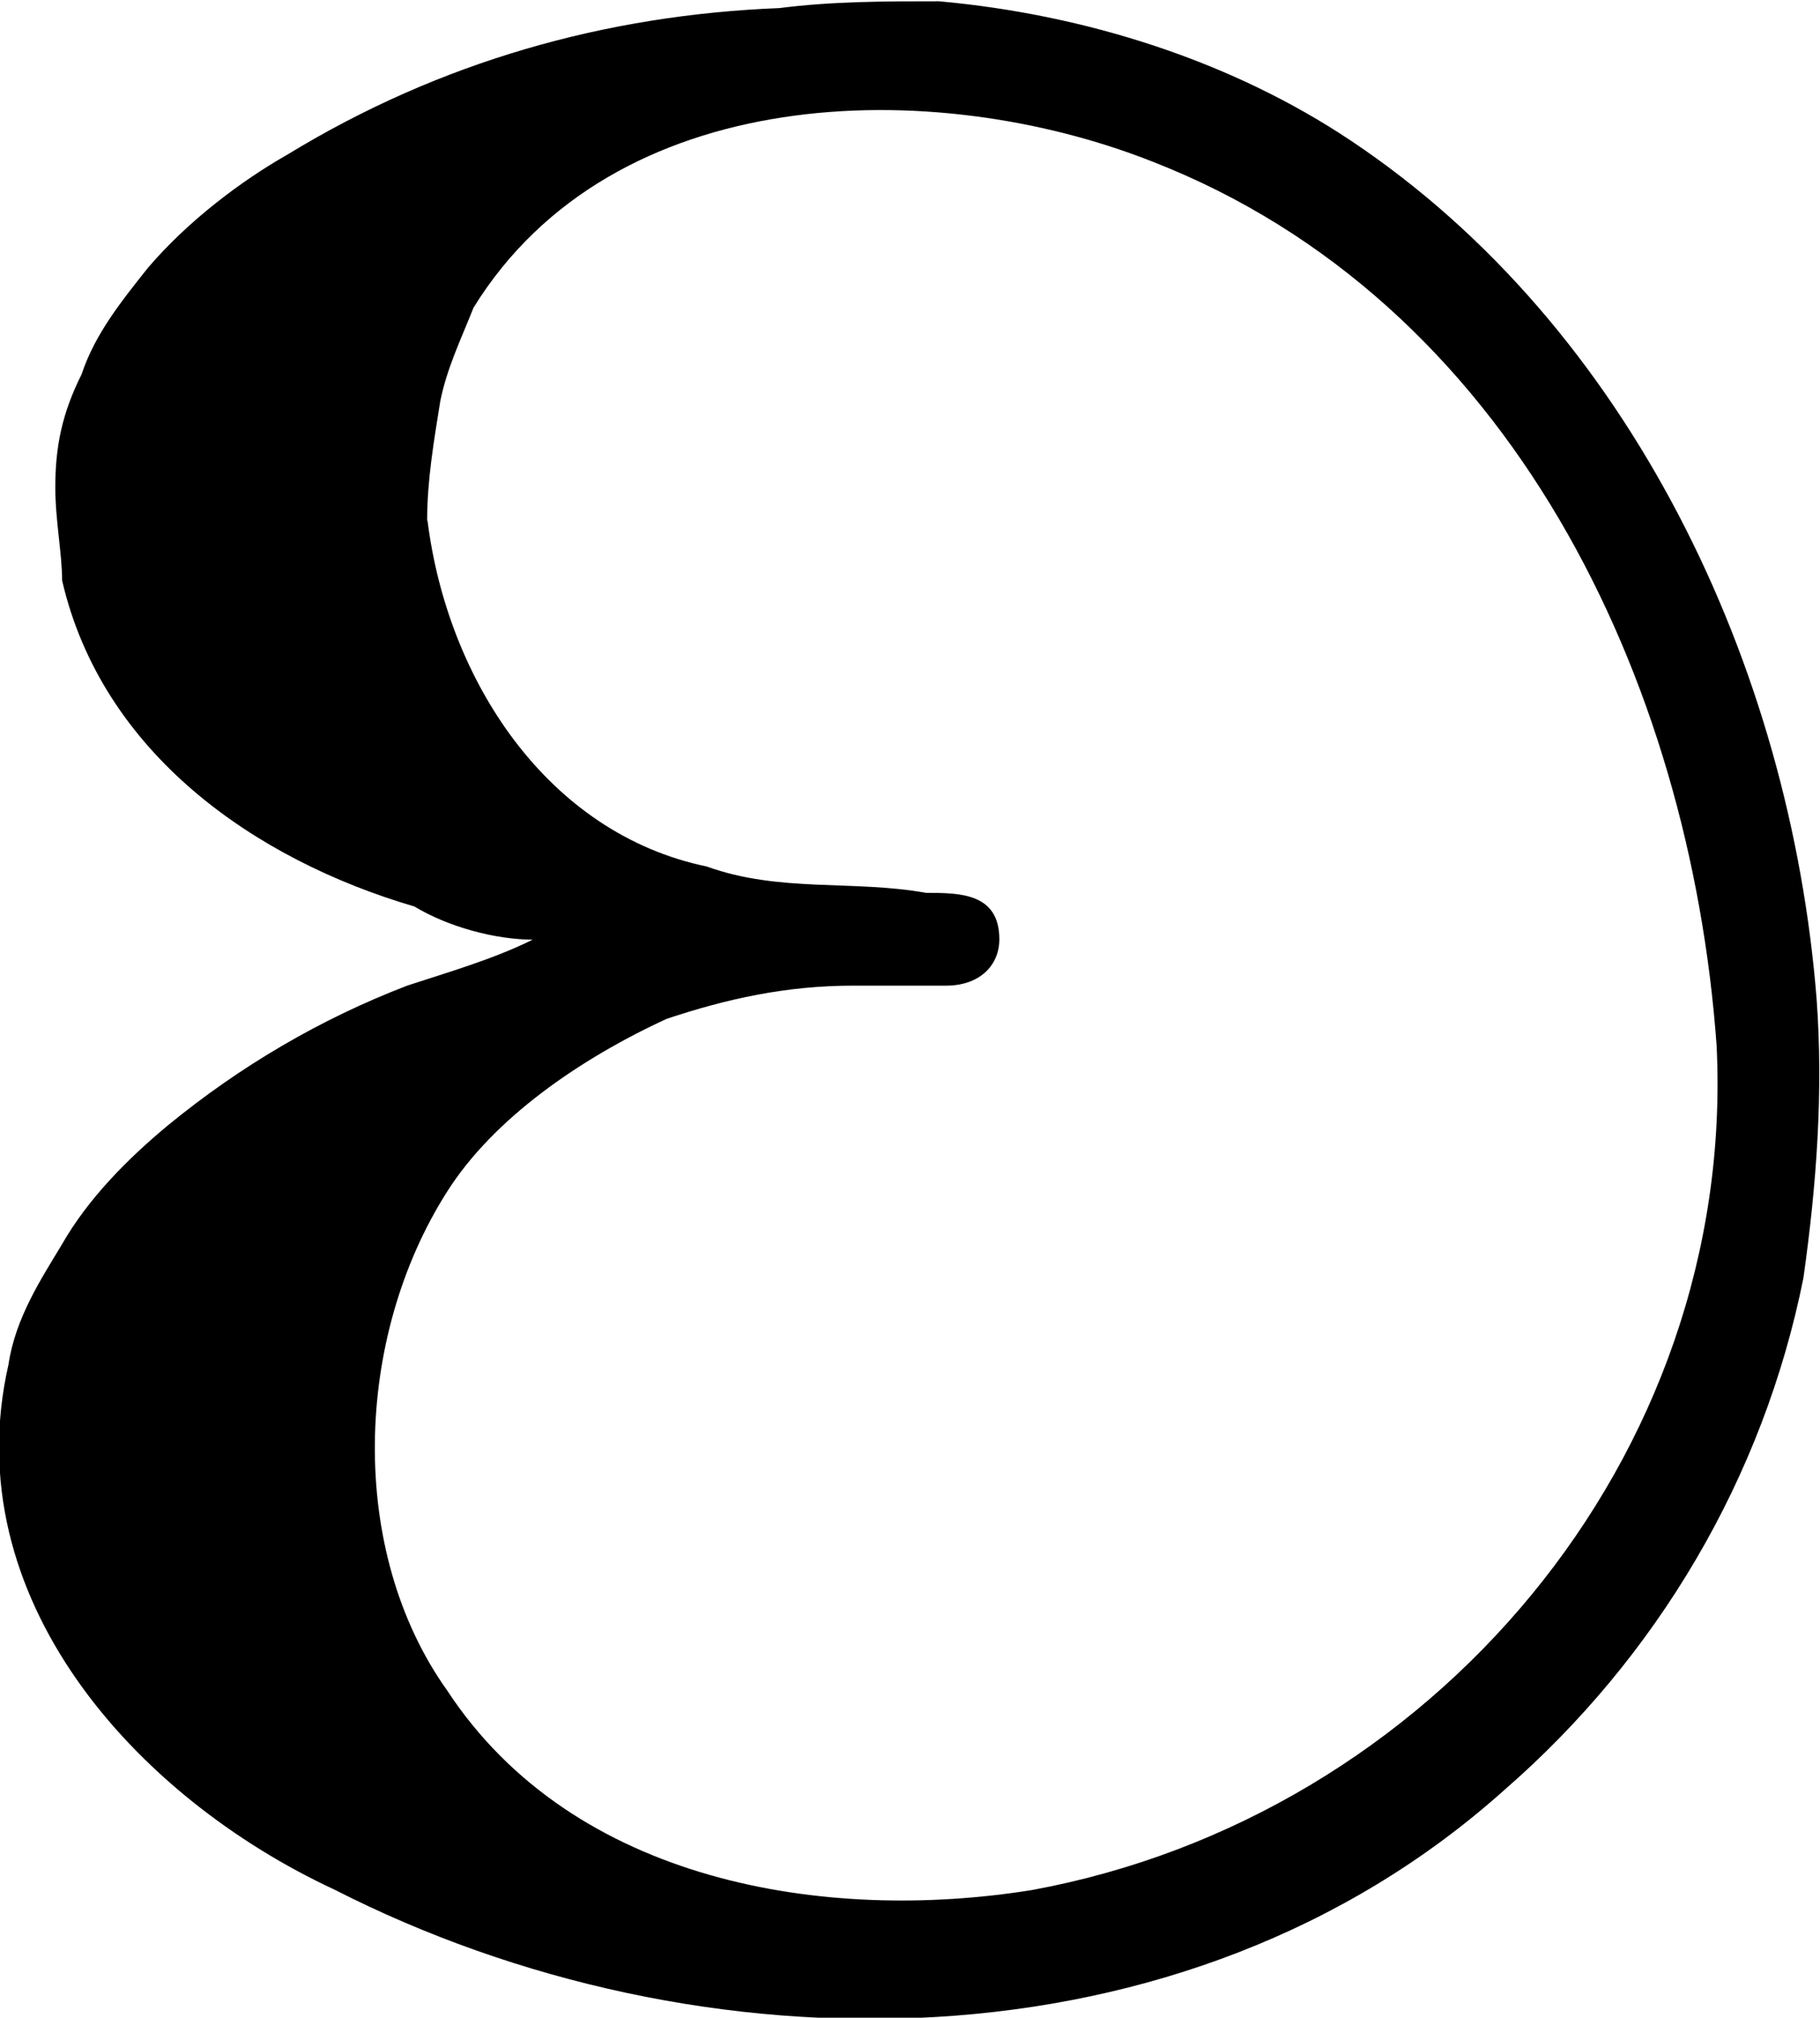 <?xml version="1.0" encoding="UTF-8"?>
<svg fill="#000000" version="1.1" viewBox="0 0 4.278 4.741" xmlns="http://www.w3.org/2000/svg" xmlns:xlink="http://www.w3.org/1999/xlink">
<defs>
<g id="a">
<path d="m1.672-2.328c-0.094 0.047-0.203 0.078-0.297 0.109-0.203 0.078-0.391 0.188-0.562 0.328-0.094 0.078-0.188 0.172-0.25 0.281-0.047 0.078-0.109 0.172-0.125 0.281-0.125 0.547 0.297 1.016 0.766 1.234 0.859 0.438 2 0.438 2.75-0.234 0.359-0.312 0.609-0.734 0.703-1.203 0.031-0.219 0.047-0.438 0.031-0.656-0.062-0.781-0.438-1.578-1.094-2.016-0.281-0.188-0.625-0.297-0.969-0.328-0.125 0-0.25 0-0.375 0.016-0.406 0.016-0.797 0.125-1.156 0.344-0.109 0.062-0.234 0.156-0.328 0.266-0.062 0.078-0.125 0.156-0.156 0.25-0.047 0.094-0.062 0.172-0.062 0.266 0 0.078 0.016 0.156 0.016 0.219 0.094 0.406 0.453 0.656 0.828 0.766 0.078 0.047 0.188 0.078 0.281 0.078zm-0.25-0.984c0-0.094 0.016-0.188 0.031-0.281 0.016-0.078 0.047-0.141 0.078-0.219 0.328-0.531 1.078-0.547 1.594-0.344 0.844 0.328 1.266 1.219 1.328 2.078 0.047 0.969-0.672 1.812-1.609 1.984-0.484 0.078-1.078-0.016-1.375-0.469-0.234-0.328-0.219-0.828 0-1.172 0.109-0.172 0.312-0.312 0.516-0.406 0.141-0.047 0.281-0.078 0.438-0.078h0.219c0.078 0 0.125-0.047 0.125-0.109 0-0.109-0.094-0.109-0.172-0.109-0.172-0.031-0.344 0-0.516-0.062-0.375-0.078-0.609-0.438-0.656-0.812z"/>
</g>
</defs>
<g transform="translate(-149.13 -130.23)">
<use x="148.712" y="134.765" xlink:href="#a"/>
</g>
</svg>
